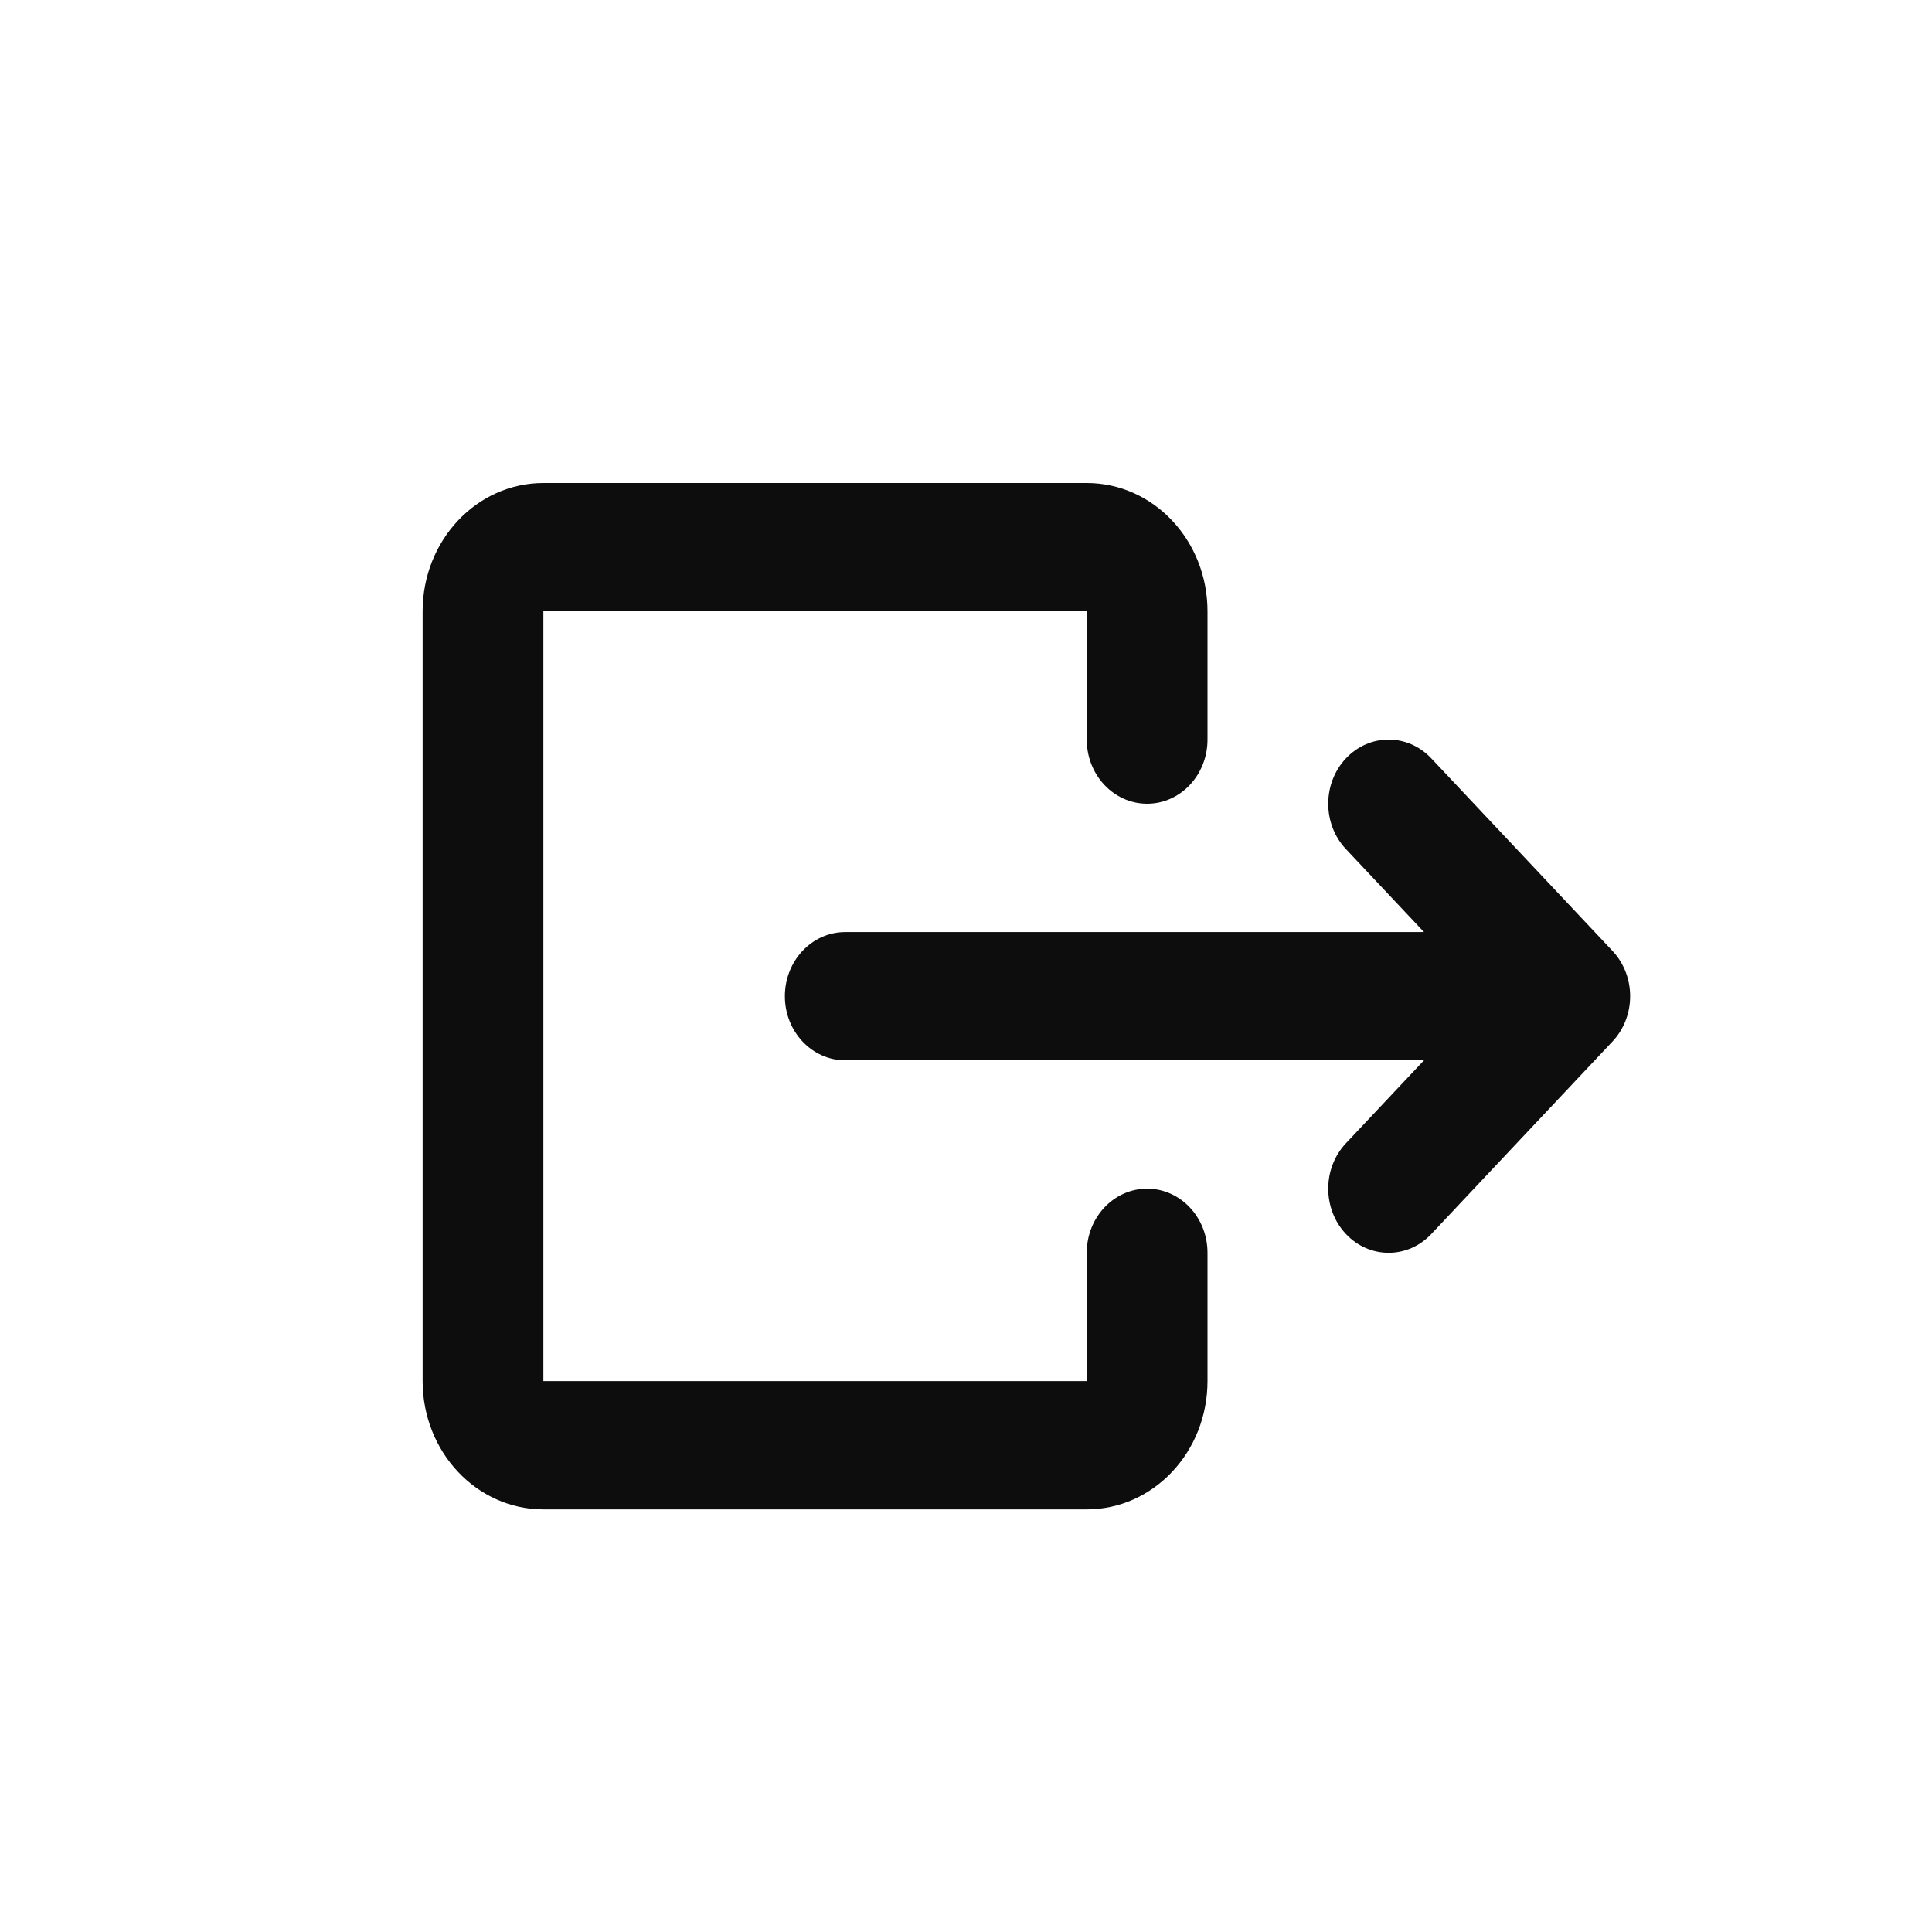 <svg width="32" height="32" viewBox="0 0 32 32" fill="none" xmlns="http://www.w3.org/2000/svg">
<path d="M7 10.125C7 8.951 7.895 8 9 8L18 8C19.105 8 20 8.951 20 10.125L20 12.25C20 12.837 19.552 13.312 19 13.312C18.448 13.312 18 12.837 18 12.25L18 10.125L9 10.125L9 22.875H18V20.75C18 20.163 18.448 19.688 19 19.688C19.552 19.688 20 20.163 20 20.75V22.875C20 24.049 19.105 25 18 25H9C7.895 25 7 24.049 7 22.875L7 10.125ZM22.293 12.561C22.683 12.146 23.317 12.146 23.707 12.561L26.707 15.749C27.098 16.164 27.098 16.836 26.707 17.251L23.707 20.439C23.317 20.854 22.683 20.854 22.293 20.439C21.902 20.024 21.902 19.351 22.293 18.936L23.586 17.562H14C13.448 17.562 13 17.087 13 16.5C13 15.913 13.448 15.438 14 15.438L23.586 15.438L22.293 14.064C21.902 13.649 21.902 12.976 22.293 12.561Z" fill="#0D0D0D"/>
</svg>
